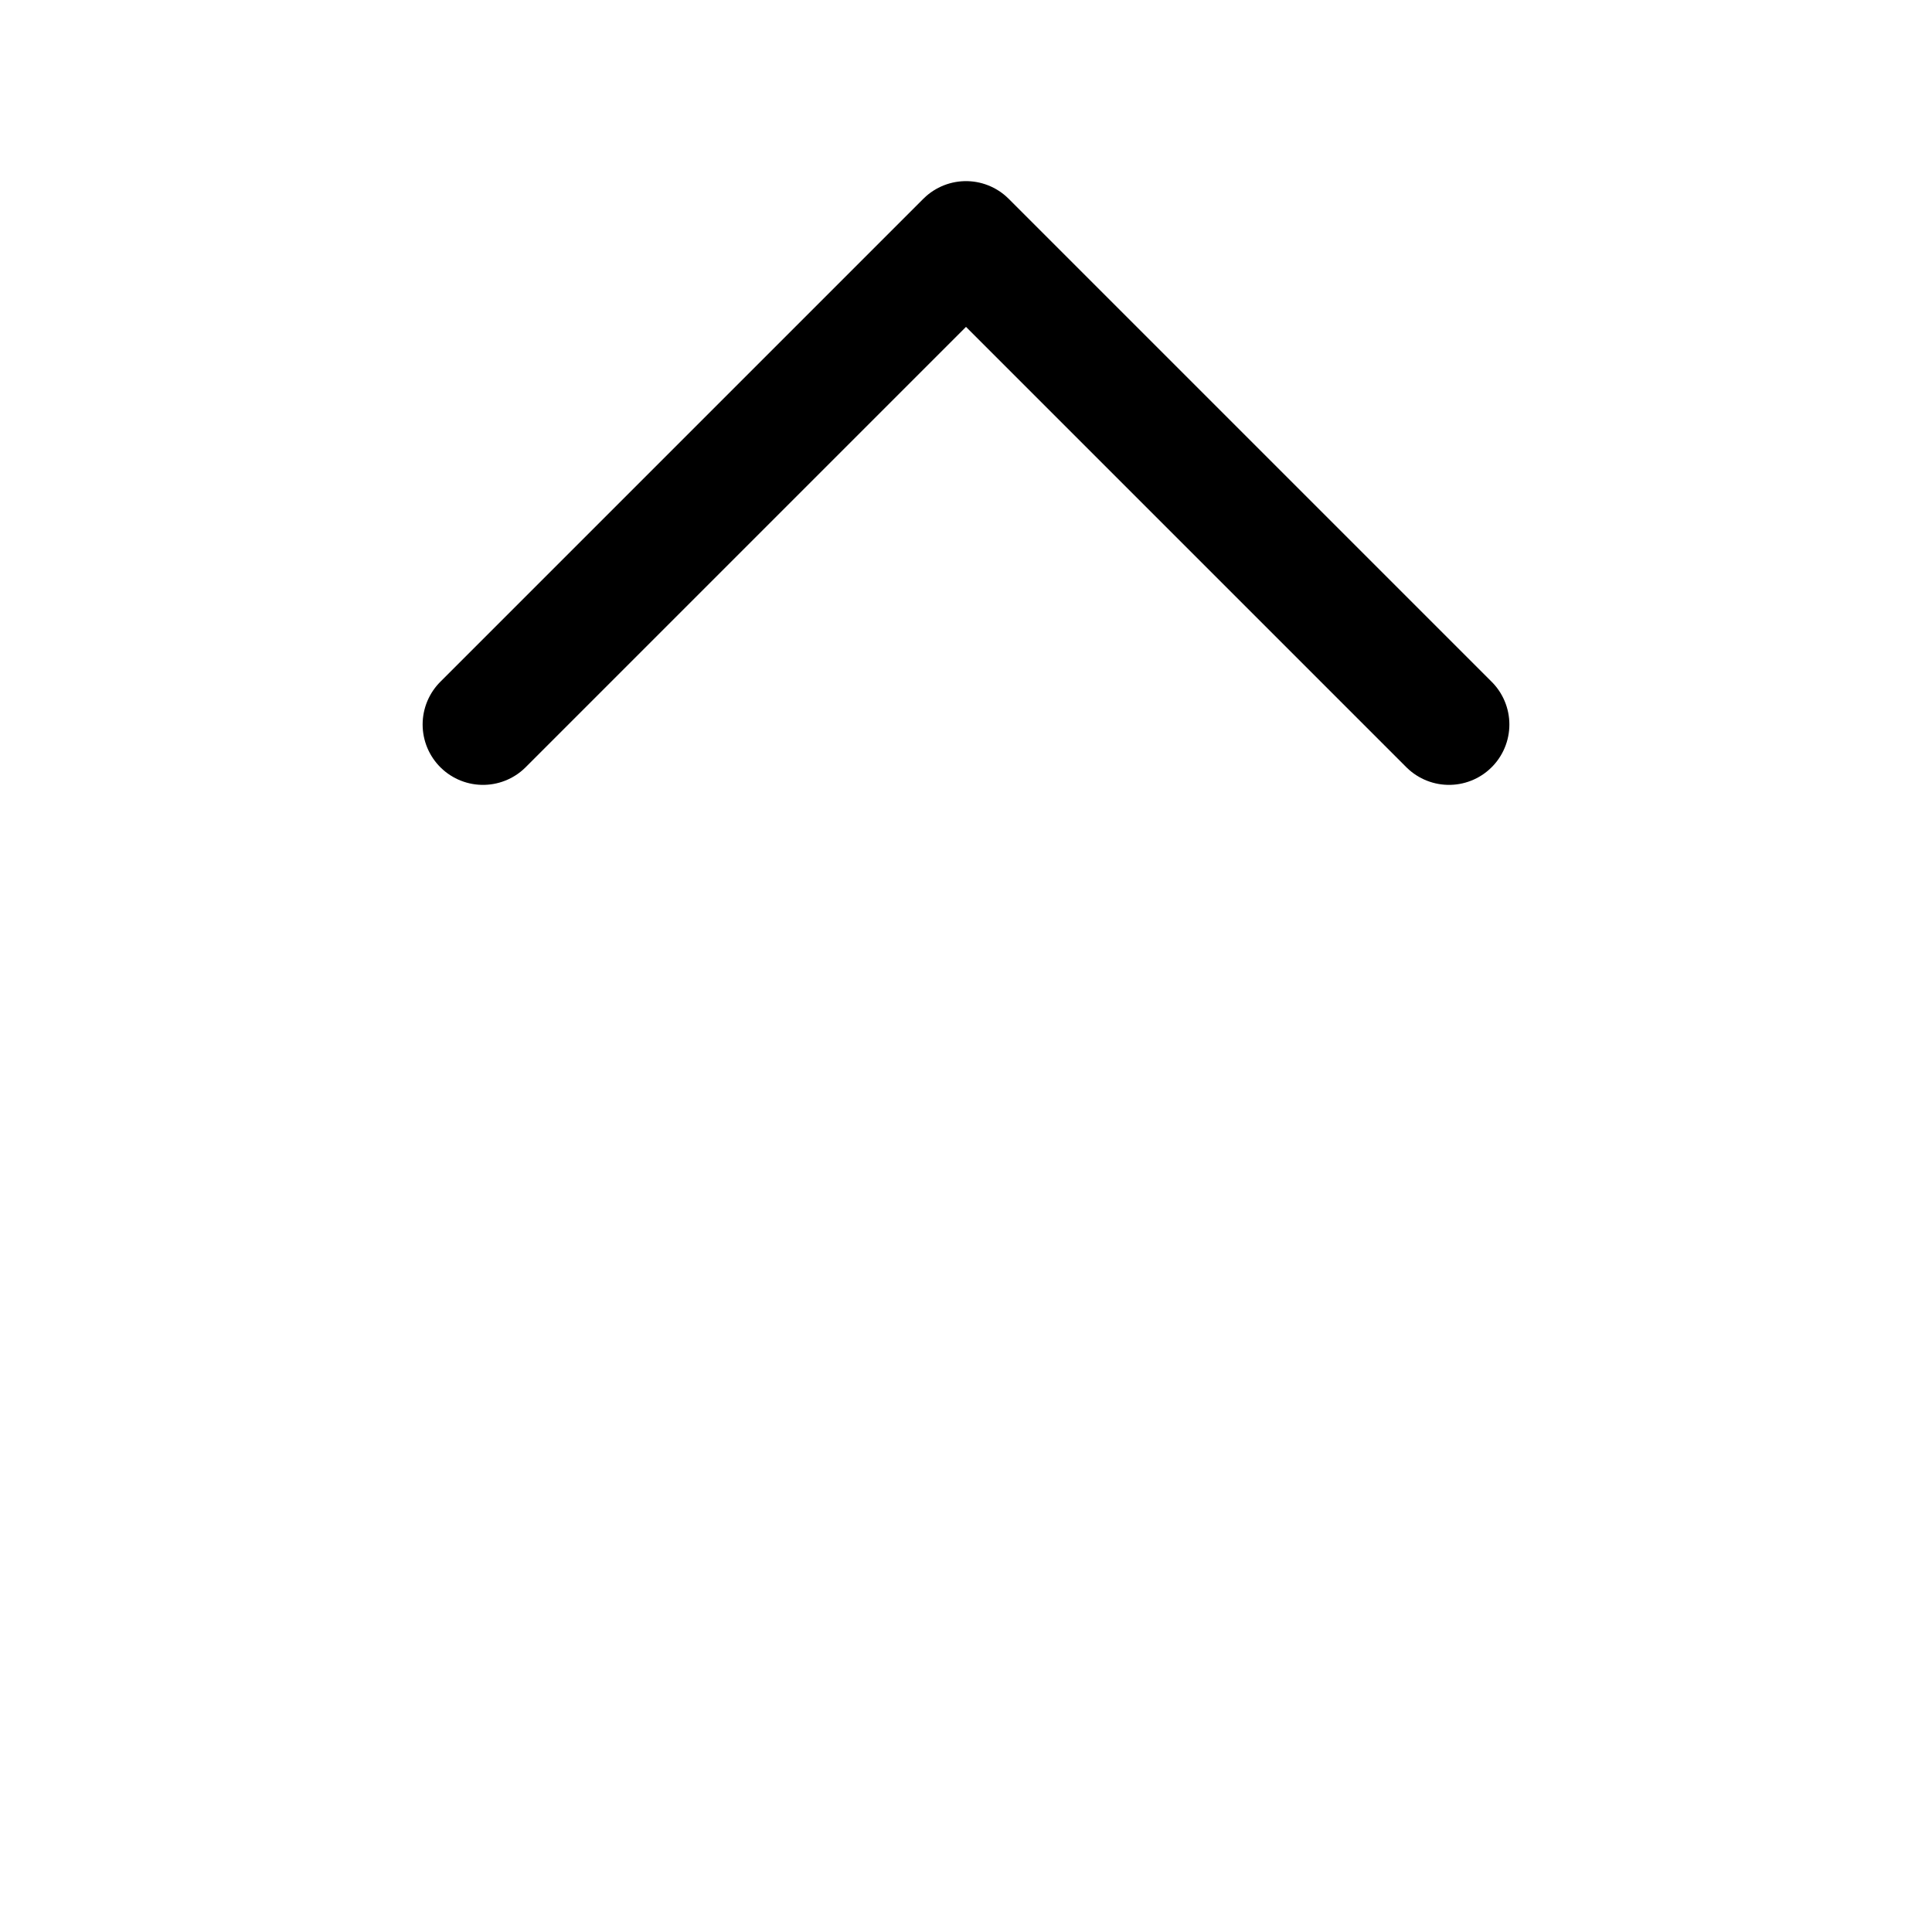 <svg width="24px" height="24px" stroke-width="1.5" viewBox="0 0 24 24" fill="none" xmlns="http://www.w3.org/2000/svg" color="#000000"><path d="M 6 9 l 6 -6 l 6 6" stroke="#000000" stroke-width="1.5" stroke-linecap="round" stroke-linejoin="round"></path></svg>
